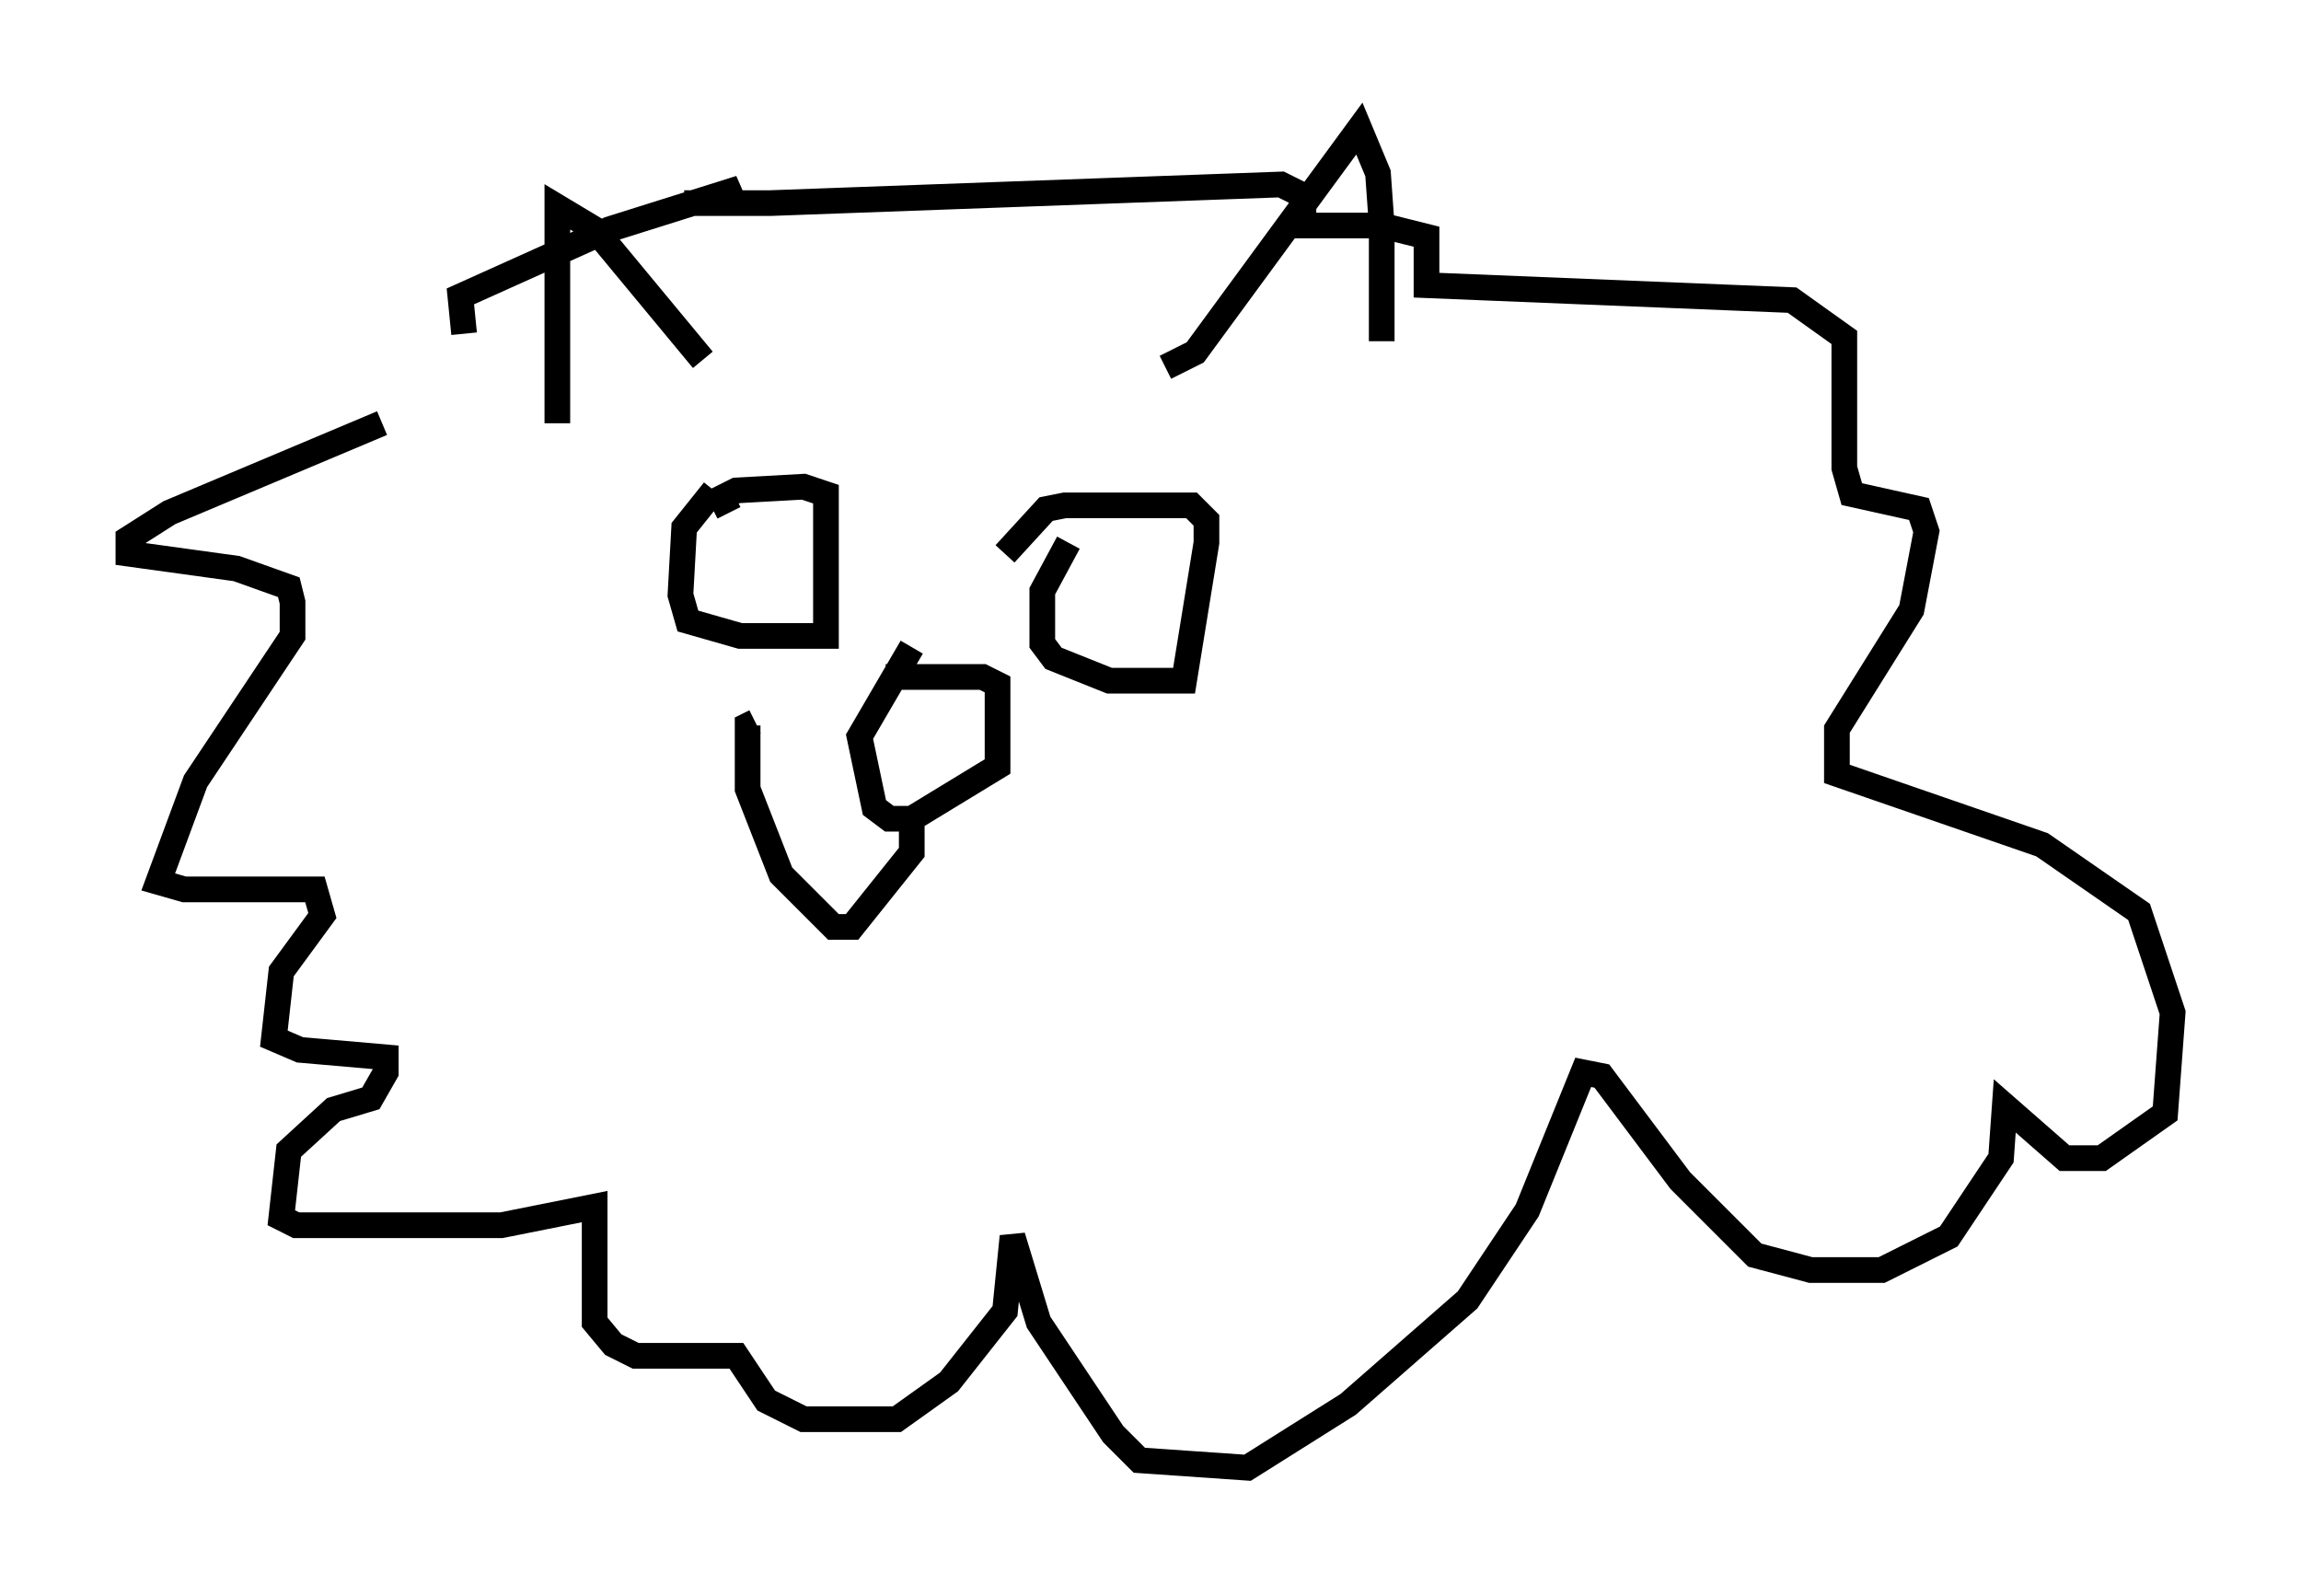<?xml version="1.0" encoding="utf-8" ?>
<svg baseProfile="full" height="62.145" version="1.1" width="89.598" xmlns="http://www.w3.org/2000/svg" xmlns:ev="http://www.w3.org/2001/xml-events" xmlns:xlink="http://www.w3.org/1999/xlink"><defs /><rect fill="white" height="62.145" width="89.598" x="0" y="0" /><path d="M17.782, 15.749 m-2.905, 0.726 l-8.279, 3.486 -1.598, 1.017 l0.0, 0.581 4.212, 0.581 l2.034, 0.726 0.145, 0.581 l0.0, 1.307 -3.777, 5.665 l-1.453, 3.922 1.017, 0.291 l5.084, 0.0 0.291, 1.017 l-1.598, 2.179 -0.291, 2.615 l1.017, 0.436 3.341, 0.291 l0.0, 0.581 -0.581, 1.017 l-1.453, 0.436 -1.743, 1.598 l-0.291, 2.615 0.581, 0.291 l7.989, 0.0 3.631, -0.726 l0.0, 4.503 0.726, 0.872 l0.872, 0.436 3.922, 0.0 l1.162, 1.743 1.453, 0.726 l3.631, 0.0 2.034, -1.453 l2.179, -2.76 0.291, -2.905 l1.017, 3.341 2.905, 4.358 l1.017, 1.017 4.212, 0.291 l3.922, -2.469 4.648, -4.067 l2.324, -3.486 2.179, -5.374 l0.726, 0.145 3.05, 4.067 l2.905, 2.905 2.179, 0.581 l2.76, 0.0 2.615, -1.307 l2.034, -3.05 0.145, -2.034 l2.324, 2.034 1.453, 0.0 l2.469, -1.743 0.291, -3.922 l-1.307, -3.922 -3.777, -2.615 l-7.989, -2.76 0.0, -1.743 l2.905, -4.648 0.581, -3.05 l-0.291, -0.872 -2.615, -0.581 l-0.291, -1.017 0.0, -5.084 l-2.034, -1.453 -14.235, -0.581 l0.0, -1.888 -1.743, -0.436 l-3.05, 0.0 0.0, -1.162 l-0.872, -0.436 -19.899, 0.726 l-3.341, 0.0 1.162, 0.0 l1.017, -0.581 -5.084, 1.598 l-5.81, 2.615 0.145, 1.453 m3.631, 3.486 l0.0, -8.425 1.453, 0.872 l4.212, 5.084 m18.011, 0.291 l1.162, -0.581 6.391, -8.715 l0.726, 1.743 0.145, 2.034 l0.0, 4.503 m-26, 5.81 l-1.162, 1.453 -0.145, 2.615 l0.291, 1.017 2.034, 0.581 l3.341, 0.0 0.0, -5.52 l-0.872, -0.291 -2.615, 0.145 l-0.581, 0.291 0.291, 0.581 m13.218, 1.162 l-1.017, 1.888 0.0, 2.034 l0.436, 0.581 2.179, 0.872 l2.905, 0.0 0.872, -5.374 l0.0, -0.872 -0.581, -0.581 l-4.939, 0.0 -0.726, 0.145 l-1.598, 1.743 m-4.648, 4.793 l3.777, 0.0 0.581, 0.291 l0.0, 3.196 -3.341, 2.034 l-0.872, 0.0 -0.581, -0.436 l-0.581, -2.76 2.034, -3.486 m0.0, 6.246 l0.0, 1.743 -2.324, 2.905 l-0.726, 0.0 -2.034, -2.034 l-1.307, -3.341 0.0, -2.469 l0.291, -0.145 " fill="none" stroke="black" stroke-width="1" /></svg>
